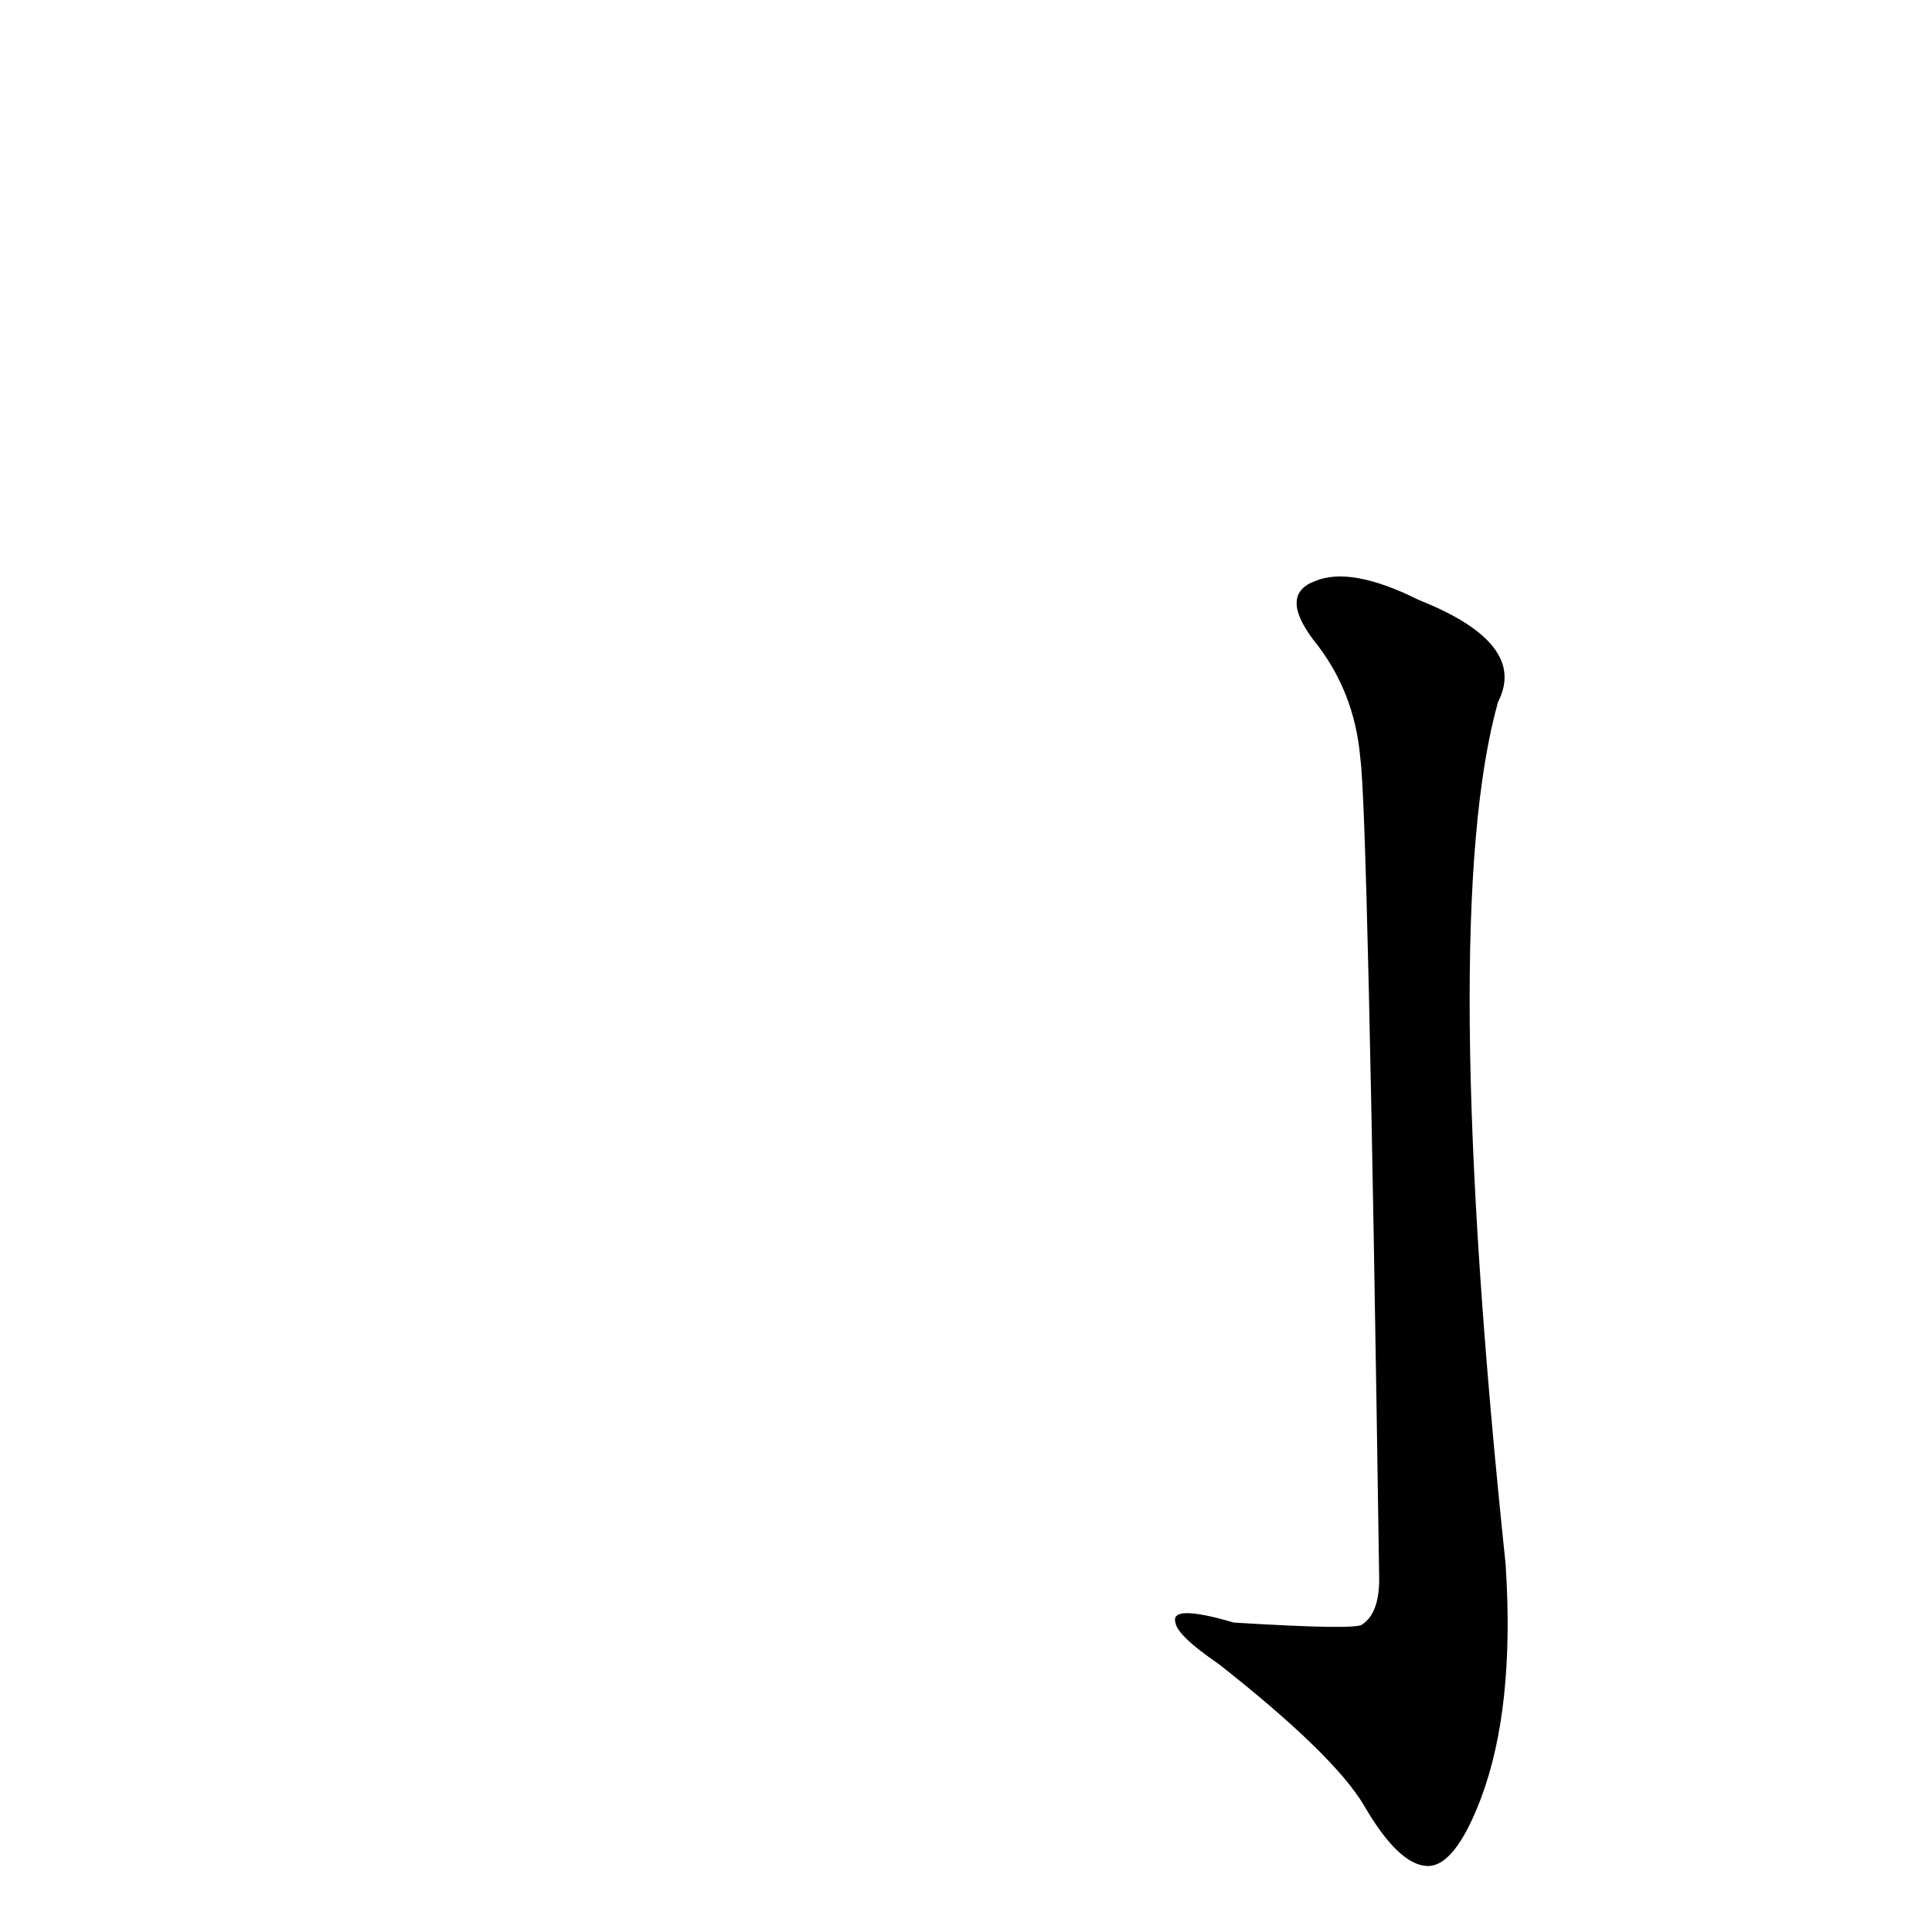 <?xml version='1.0' encoding='utf-8'?>
<svg xmlns="http://www.w3.org/2000/svg" version="1.1" viewBox="0 0 1024 1024"><g transform="scale(1, -1) translate(0, -900)"><path d="M 721 498 Q 725 471 731 63 Q 731 45 722 39 Q 719 36 654 40 Q 620 50 623 40 Q 624 33 646 18 Q 707 -30 723 -57 Q 741 -88 756 -89 Q 771 -90 785 -53 Q 803 -5 798 71 Q 762 414 794 528 Q 810 559 752 582 Q 716 600 697 592 Q 678 585 696 561 Q 718 534 721 498 Z" fill="black" /></g></svg>